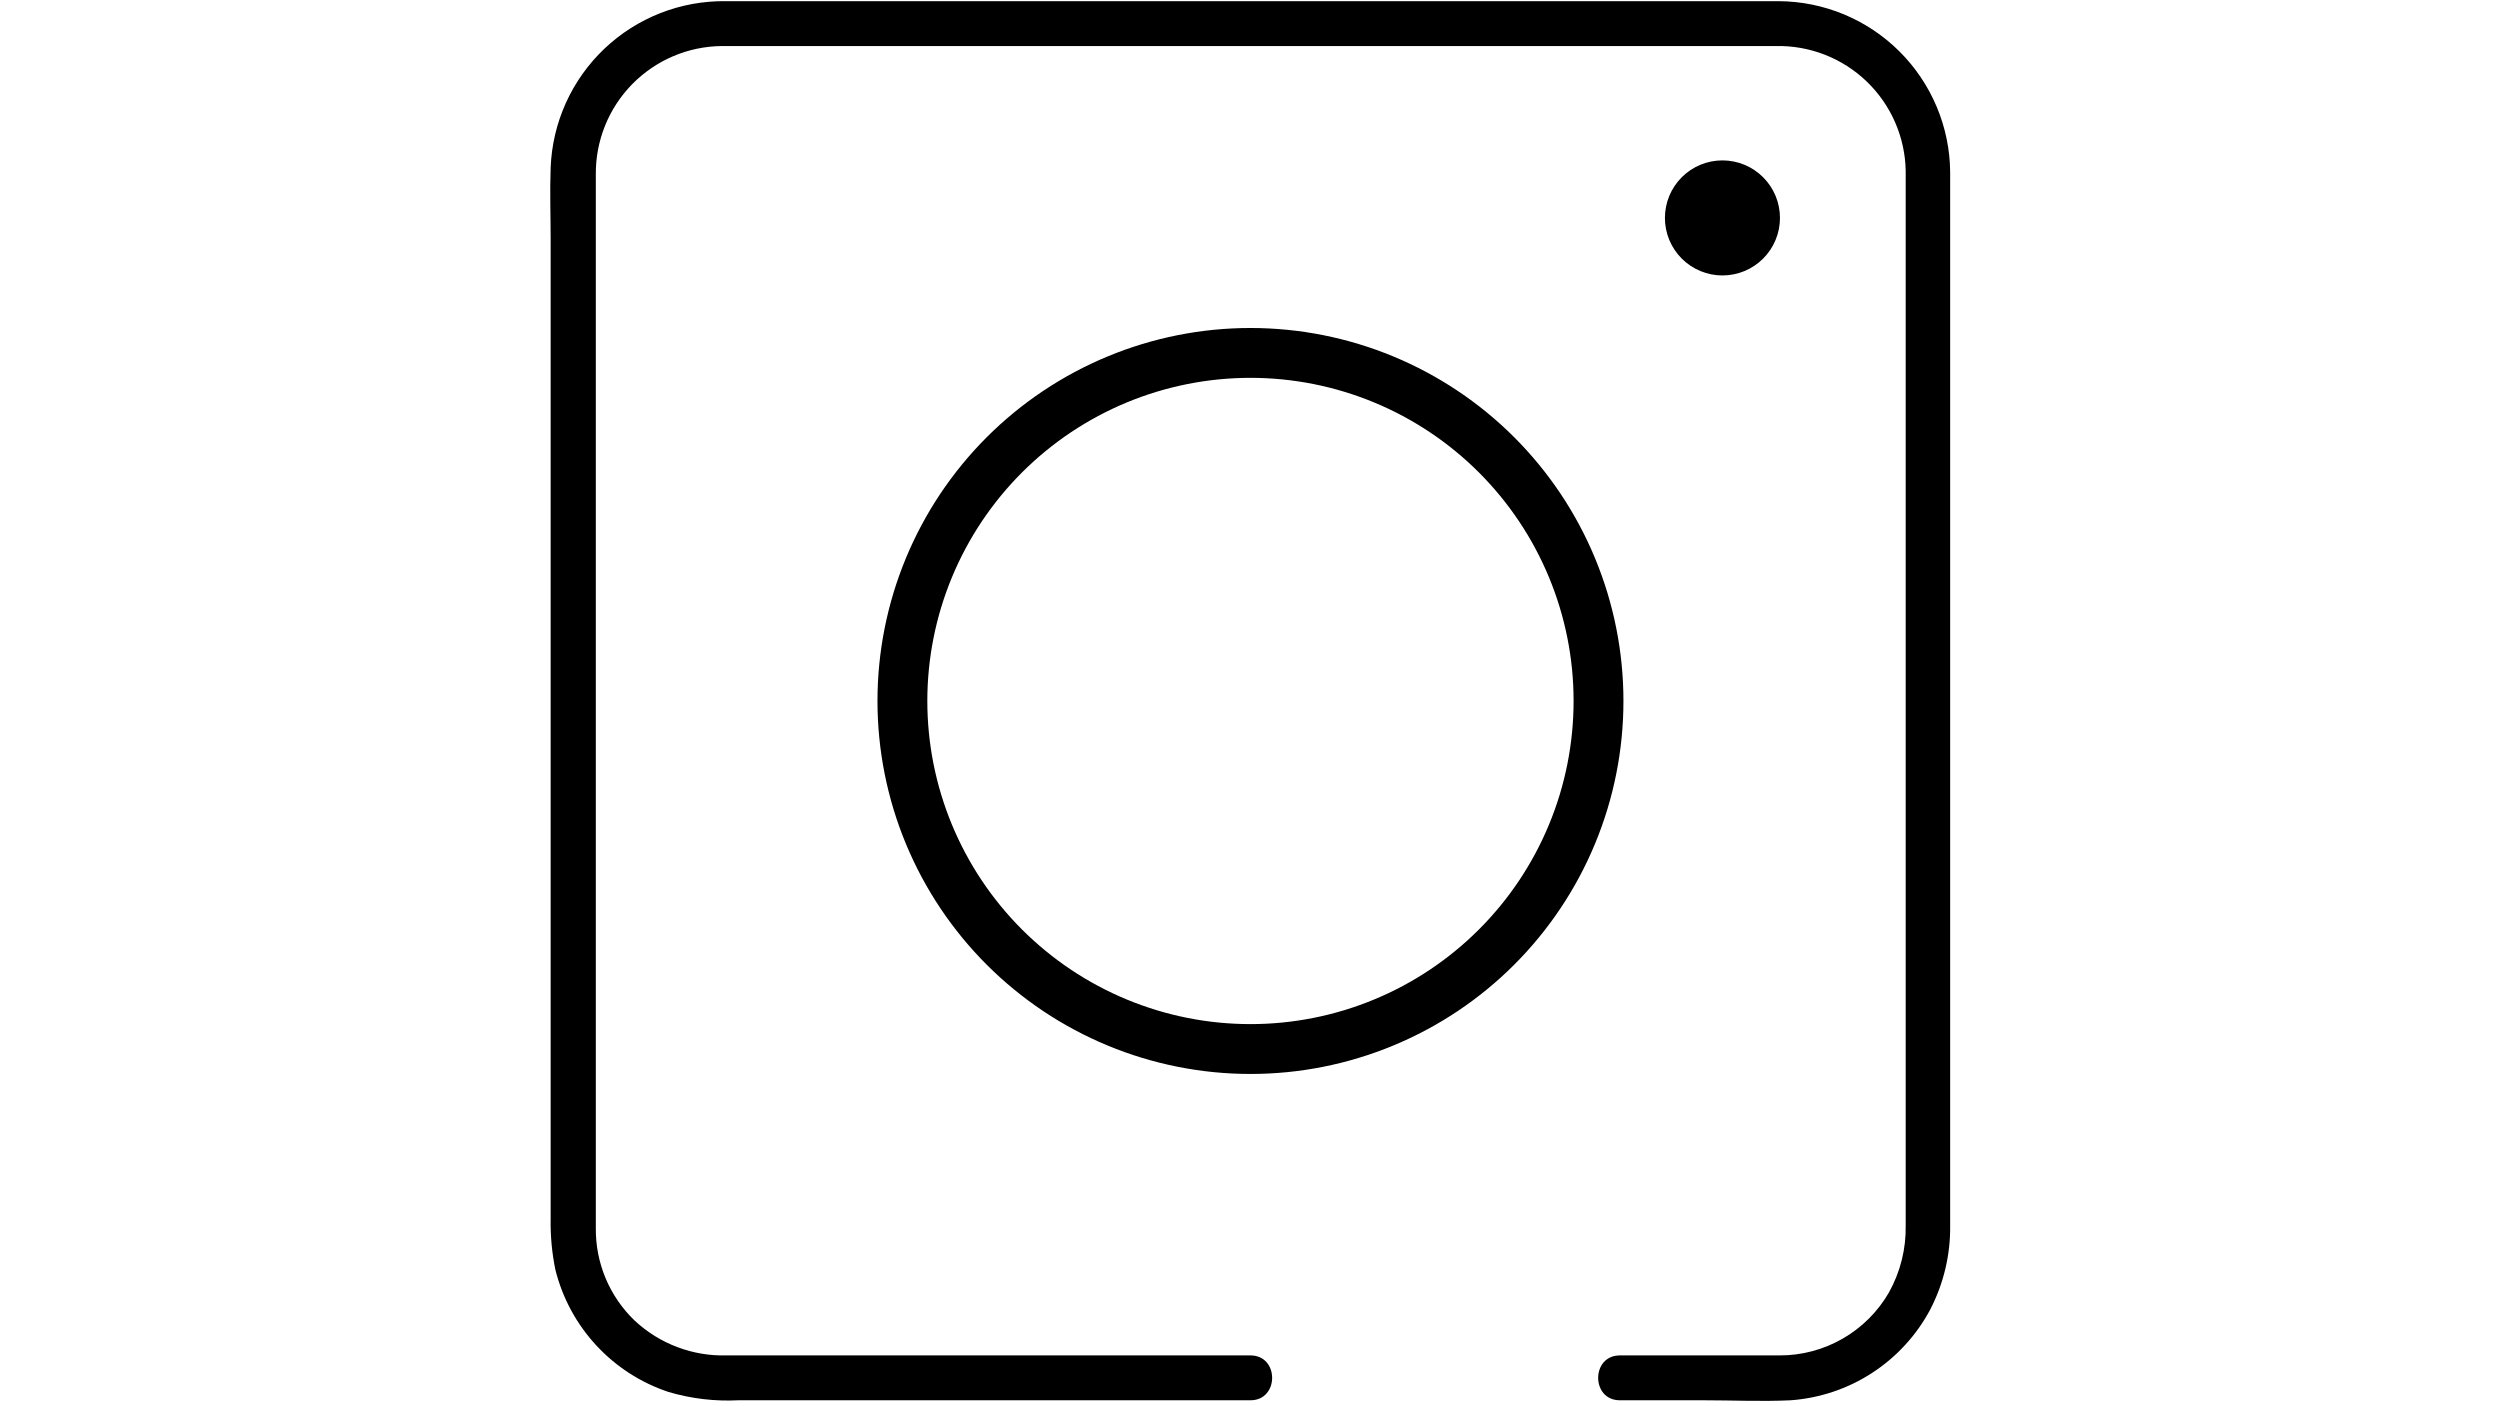 <svg xmlns="http://www.w3.org/2000/svg" xmlns:xlink="http://www.w3.org/1999/xlink" width="1366" zoomAndPan="magnify" viewBox="0 0 1024.5 1026.75" height="768" preserveAspectRatio="xMidYMid meet" version="1.0"><defs><clipPath id="a897ff7e09"><path d="M 1 0.125 L 1024 0.125 L 1024 1024 L 1 1024 Z M 1 0.125 " clip-rule="nonzero"/></clipPath></defs><g clip-path="url(#a897ff7e09)"><path fill="#000000" d="M 898.512 0.855 L 129.348 0.855 C 127.309 0.828 125.273 0.848 123.238 0.918 C 121.203 0.992 119.168 1.113 117.141 1.281 C 115.109 1.449 113.086 1.668 111.066 1.938 C 109.047 2.203 107.035 2.52 105.031 2.887 C 103.027 3.25 101.031 3.664 99.047 4.125 C 97.062 4.586 95.09 5.094 93.133 5.652 C 91.172 6.207 89.227 6.812 87.297 7.461 C 85.367 8.113 83.453 8.809 81.555 9.555 C 79.66 10.297 77.781 11.086 75.922 11.918 C 74.062 12.754 72.227 13.633 70.41 14.555 C 68.594 15.477 66.801 16.445 65.031 17.453 C 63.262 18.465 61.52 19.516 59.801 20.609 C 58.082 21.703 56.391 22.836 54.727 24.012 C 53.066 25.188 51.43 26.406 49.824 27.66 C 48.223 28.914 46.648 30.207 45.105 31.539 C 43.562 32.867 42.055 34.234 40.578 35.641 C 39.102 37.043 37.66 38.484 36.254 39.957 C 34.848 41.43 33.477 42.938 32.145 44.477 C 30.809 46.016 29.516 47.586 28.258 49.191 C 27 50.793 25.781 52.426 24.602 54.086 C 23.422 55.746 22.285 57.438 21.188 59.152 C 20.09 60.871 19.035 62.609 18.023 64.379 C 17.012 66.145 16.039 67.938 15.113 69.75 C 14.188 71.566 13.305 73.402 12.469 75.258 C 11.633 77.117 10.84 78.992 10.094 80.887 C 9.348 82.781 8.645 84.695 7.992 86.625 C 7.336 88.555 6.73 90.496 6.168 92.457 C 5.609 94.414 5.098 96.387 4.633 98.367 C 4.168 100.352 3.75 102.344 3.383 104.348 C 3.016 106.352 2.695 108.363 2.422 110.383 C 2.152 112.402 1.93 114.426 1.758 116.457 C 1.582 118.484 1.457 120.52 1.383 122.555 C 0.727 140.035 1.383 157.66 1.383 175.211 L 1.383 890.336 C 1.164 902.918 2.328 915.375 4.879 927.699 C 5.523 930.262 6.246 932.805 7.047 935.32 C 7.848 937.84 8.73 940.332 9.688 942.797 C 10.645 945.258 11.68 947.688 12.793 950.086 C 13.902 952.484 15.09 954.848 16.348 957.172 C 17.605 959.496 18.938 961.777 20.34 964.02 C 21.742 966.258 23.215 968.453 24.754 970.602 C 26.297 972.75 27.902 974.848 29.574 976.895 C 31.246 978.941 32.98 980.934 34.777 982.871 C 36.574 984.809 38.434 986.691 40.348 988.512 C 42.262 990.332 44.234 992.094 46.258 993.789 C 48.285 995.488 50.363 997.121 52.492 998.688 C 54.617 1000.258 56.793 1001.758 59.016 1003.188 C 61.238 1004.617 63.504 1005.977 65.812 1007.266 C 68.121 1008.555 70.465 1009.77 72.852 1010.91 C 75.234 1012.051 77.652 1013.117 80.102 1014.109 C 82.555 1015.098 85.035 1016.008 87.543 1016.844 C 95.809 1019.277 104.219 1021.004 112.777 1022.02 C 121.336 1023.035 129.918 1023.324 138.523 1022.887 L 512.582 1022.887 C 533.703 1022.887 533.703 990.113 512.582 990.113 L 129.855 990.113 C 126.805 990.195 123.754 990.129 120.703 989.914 C 117.656 989.699 114.629 989.336 111.613 988.828 C 108.602 988.32 105.621 987.672 102.672 986.875 C 99.723 986.078 96.816 985.141 93.961 984.062 C 91.102 982.984 88.301 981.773 85.559 980.422 C 82.816 979.074 80.148 977.598 77.551 975.992 C 74.953 974.383 72.438 972.656 70.008 970.805 C 67.574 968.953 65.238 966.992 63 964.914 C 60.711 962.734 58.539 960.445 56.484 958.043 C 54.43 955.641 52.508 953.137 50.711 950.539 C 48.914 947.938 47.258 945.254 45.734 942.48 C 44.215 939.711 42.844 936.871 41.613 933.957 C 40.387 931.047 39.312 928.078 38.387 925.055 C 37.465 922.031 36.699 918.973 36.09 915.871 C 35.484 912.77 35.035 909.645 34.75 906.496 C 34.465 903.352 34.34 900.195 34.375 897.035 L 34.375 127.578 C 34.359 126.059 34.379 124.539 34.438 123.02 C 34.496 121.5 34.59 119.98 34.723 118.465 C 34.855 116.949 35.023 115.438 35.23 113.934 C 35.438 112.426 35.684 110.926 35.961 109.43 C 36.242 107.934 36.559 106.445 36.914 104.969 C 37.266 103.488 37.656 102.02 38.082 100.559 C 38.508 99.098 38.969 97.648 39.465 96.211 C 39.961 94.773 40.492 93.348 41.059 91.938 C 41.625 90.527 42.227 89.129 42.859 87.746 C 43.496 86.363 44.164 85 44.867 83.648 C 45.57 82.301 46.305 80.969 47.07 79.656 C 47.84 78.344 48.641 77.051 49.469 75.777 C 50.301 74.504 51.164 73.25 52.055 72.02 C 52.949 70.785 53.871 69.578 54.82 68.391 C 55.773 67.203 56.754 66.043 57.762 64.902 C 58.773 63.766 59.809 62.652 60.871 61.566 C 61.938 60.48 63.027 59.418 64.141 58.383 C 65.258 57.352 66.398 56.344 67.562 55.367 C 68.727 54.391 69.918 53.441 71.129 52.523 C 72.34 51.602 73.574 50.715 74.828 49.855 C 76.086 48.996 77.359 48.168 78.656 47.371 C 79.953 46.574 81.266 45.812 82.602 45.078 C 83.934 44.348 85.285 43.648 86.652 42.984 C 88.02 42.32 89.402 41.688 90.801 41.09 C 92.199 40.492 93.613 39.93 95.039 39.402 C 96.465 38.875 97.906 38.383 99.355 37.926 C 100.805 37.465 102.266 37.047 103.738 36.66 C 105.211 36.273 106.688 35.926 108.176 35.609 C 109.668 35.297 111.16 35.023 112.664 34.781 C 114.164 34.543 115.672 34.34 117.184 34.176 C 118.695 34.008 120.211 33.879 121.73 33.789 C 123.246 33.699 124.77 33.645 126.289 33.629 L 896.547 33.629 C 898.066 33.598 899.586 33.605 901.105 33.648 C 902.625 33.695 904.141 33.777 905.656 33.895 C 907.172 34.016 908.684 34.168 910.191 34.363 C 911.699 34.555 913.203 34.785 914.699 35.055 C 916.195 35.32 917.684 35.625 919.164 35.965 C 920.648 36.305 922.121 36.68 923.582 37.094 C 925.047 37.508 926.496 37.953 927.938 38.438 C 929.379 38.922 930.809 39.441 932.223 39.996 C 933.641 40.547 935.039 41.137 936.426 41.758 C 937.812 42.383 939.184 43.039 940.539 43.73 C 941.895 44.418 943.23 45.141 944.547 45.898 C 945.867 46.652 947.168 47.441 948.449 48.262 C 949.727 49.078 950.988 49.93 952.227 50.812 C 953.465 51.691 954.68 52.605 955.875 53.547 C 957.066 54.484 958.238 55.457 959.383 56.453 C 960.531 57.453 961.652 58.48 962.746 59.531 C 963.844 60.586 964.91 61.668 965.953 62.773 C 966.996 63.879 968.012 65.008 969 66.164 C 969.984 67.32 970.945 68.5 971.875 69.703 C 972.801 70.906 973.703 72.133 974.57 73.379 C 975.441 74.625 976.277 75.895 977.086 77.184 C 977.891 78.469 978.668 79.777 979.41 81.105 C 980.152 82.43 980.859 83.773 981.539 85.137 C 982.215 86.496 982.855 87.875 983.465 89.266 C 984.074 90.66 984.648 92.066 985.188 93.488 C 985.73 94.906 986.234 96.34 986.703 97.785 C 987.172 99.234 987.605 100.688 988.004 102.156 C 988.402 103.625 988.766 105.098 989.09 106.582 C 989.414 108.07 989.703 109.559 989.957 111.059 C 990.207 112.559 990.426 114.062 990.602 115.574 C 990.781 117.082 990.922 118.594 991.027 120.113 C 991.129 121.629 991.195 123.145 991.227 124.668 L 991.227 895.215 C 991.379 903.742 990.426 912.141 988.363 920.418 C 986.301 928.691 983.203 936.555 979.062 944.012 C 978.059 945.762 976.992 947.477 975.875 949.156 C 974.754 950.836 973.582 952.477 972.355 954.078 C 971.125 955.68 969.848 957.238 968.516 958.758 C 967.188 960.273 965.809 961.746 964.379 963.176 C 962.953 964.602 961.48 965.98 959.965 967.309 C 958.445 968.641 956.887 969.918 955.281 971.145 C 953.68 972.375 952.039 973.547 950.359 974.668 C 948.68 975.785 946.969 976.852 945.219 977.855 C 943.469 978.863 941.688 979.812 939.875 980.699 C 938.066 981.59 936.227 982.418 934.359 983.188 C 932.492 983.957 930.605 984.66 928.691 985.305 C 926.777 985.949 924.848 986.531 922.895 987.047 C 920.945 987.562 918.977 988.016 916.996 988.402 C 915.016 988.793 913.027 989.113 911.023 989.371 C 909.023 989.625 907.012 989.816 905 989.941 C 902.984 990.066 900.969 990.121 898.949 990.113 L 782.422 990.113 C 761.301 990.113 761.301 1022.887 782.422 1022.887 L 843.746 1022.887 C 864.793 1022.887 886.133 1023.906 907.18 1022.887 C 909.816 1022.699 912.449 1022.426 915.07 1022.07 C 917.691 1021.715 920.297 1021.277 922.891 1020.754 C 925.484 1020.234 928.059 1019.633 930.613 1018.949 C 933.172 1018.27 935.703 1017.508 938.211 1016.664 C 940.719 1015.82 943.195 1014.902 945.645 1013.902 C 948.094 1012.902 950.508 1011.828 952.891 1010.676 C 955.273 1009.527 957.617 1008.301 959.922 1007.004 C 962.223 1005.703 964.484 1004.332 966.703 1002.891 C 968.922 1001.449 971.09 999.941 973.215 998.359 C 975.336 996.781 977.406 995.141 979.426 993.43 C 981.445 991.719 983.406 989.949 985.316 988.117 C 987.223 986.281 989.07 984.391 990.859 982.441 C 992.645 980.492 994.371 978.488 996.031 976.43 C 997.691 974.371 999.289 972.262 1000.816 970.105 C 1002.344 967.945 1003.805 965.742 1005.191 963.488 C 1006.582 961.238 1007.898 958.945 1009.145 956.613 C 1011.602 951.863 1013.762 946.98 1015.621 941.965 C 1017.48 936.949 1019.023 931.84 1020.25 926.633 C 1021.477 921.426 1022.379 916.164 1022.961 910.848 C 1023.539 905.531 1023.789 900.199 1023.707 894.852 L 1023.707 125.758 C 1023.691 123.715 1023.625 121.676 1023.512 119.637 C 1023.395 117.598 1023.23 115.562 1023.016 113.531 C 1022.801 111.496 1022.535 109.473 1022.223 107.453 C 1021.91 105.438 1021.547 103.426 1021.137 101.426 C 1020.723 99.426 1020.266 97.434 1019.758 95.457 C 1019.246 93.477 1018.691 91.512 1018.09 89.562 C 1017.484 87.609 1016.832 85.676 1016.137 83.754 C 1015.438 81.836 1014.695 79.934 1013.902 78.051 C 1013.113 76.168 1012.277 74.305 1011.395 72.461 C 1010.516 70.617 1009.59 68.797 1008.621 67 C 1007.652 65.199 1006.637 63.426 1005.582 61.68 C 1004.527 59.93 1003.43 58.207 1002.289 56.512 C 1001.148 54.82 999.969 53.152 998.746 51.516 C 997.527 49.875 996.266 48.27 994.969 46.691 C 993.668 45.117 992.332 43.574 990.957 42.062 C 989.582 40.551 988.172 39.074 986.727 37.629 C 985.281 36.188 983.801 34.781 982.285 33.41 C 980.77 32.039 979.223 30.707 977.645 29.41 C 976.066 28.117 974.457 26.859 972.816 25.645 C 971.176 24.426 969.504 23.25 967.809 22.113 C 966.109 20.977 964.387 19.883 962.633 18.832 C 960.883 17.781 959.109 16.77 957.309 15.805 C 955.508 14.84 953.684 13.918 951.84 13.043 C 949.996 12.164 948.129 11.332 946.246 10.547 C 944.359 9.762 942.457 9.023 940.535 8.328 C 938.613 7.637 936.676 6.988 934.723 6.391 C 932.77 5.789 930.805 5.238 928.824 4.734 C 926.844 4.234 924.855 3.777 922.852 3.371 C 920.852 2.965 918.84 2.605 916.82 2.297 C 914.801 1.988 912.777 1.73 910.742 1.52 C 908.711 1.309 906.676 1.148 904.637 1.039 C 902.598 0.926 900.555 0.867 898.512 0.855 Z M 898.512 0.855 " fill-opacity="1" fill-rule="nonzero"/></g><path fill="#000000" d="M 512.512 239.594 C 508.051 239.594 503.594 239.703 499.141 239.926 C 494.688 240.145 490.242 240.473 485.805 240.91 C 481.367 241.352 476.945 241.898 472.535 242.551 C 468.125 243.207 463.734 243.973 459.359 244.84 C 454.988 245.711 450.637 246.691 446.312 247.773 C 441.988 248.859 437.691 250.051 433.426 251.344 C 429.16 252.641 424.93 254.039 420.73 255.543 C 416.531 257.047 412.375 258.652 408.254 260.359 C 404.137 262.066 400.062 263.871 396.031 265.781 C 392 267.688 388.02 269.691 384.09 271.797 C 380.156 273.898 376.277 276.098 372.457 278.391 C 368.633 280.684 364.867 283.066 361.16 285.547 C 357.453 288.023 353.809 290.59 350.227 293.25 C 346.648 295.906 343.133 298.648 339.688 301.477 C 336.242 304.309 332.867 307.219 329.562 310.215 C 326.262 313.211 323.035 316.285 319.883 319.438 C 316.73 322.59 313.656 325.82 310.664 329.125 C 307.668 332.43 304.758 335.805 301.93 339.25 C 299.102 342.699 296.363 346.215 293.707 349.797 C 291.051 353.379 288.484 357.023 286.008 360.73 C 283.531 364.438 281.148 368.203 278.855 372.027 C 276.566 375.855 274.371 379.734 272.27 383.664 C 270.168 387.598 268.164 391.582 266.258 395.609 C 264.352 399.641 262.547 403.719 260.844 407.836 C 259.137 411.957 257.531 416.117 256.031 420.312 C 254.531 424.512 253.133 428.746 251.84 433.012 C 250.547 437.281 249.359 441.574 248.277 445.902 C 247.191 450.227 246.219 454.574 245.348 458.949 C 244.48 463.32 243.719 467.715 243.062 472.125 C 242.41 476.535 241.867 480.961 241.43 485.398 C 240.992 489.836 240.668 494.281 240.449 498.734 C 240.23 503.188 240.121 507.641 240.121 512.102 C 240.125 516.559 240.234 521.016 240.453 525.469 C 240.672 529.922 241 534.367 241.441 538.805 C 241.879 543.242 242.422 547.668 243.078 552.078 C 243.734 556.488 244.496 560.879 245.367 565.25 C 246.238 569.625 247.215 573.973 248.301 578.297 C 249.383 582.625 250.574 586.918 251.867 591.188 C 253.164 595.453 254.562 599.684 256.062 603.883 C 257.566 608.082 259.172 612.238 260.879 616.359 C 262.586 620.477 264.395 624.551 266.301 628.582 C 268.207 632.613 270.211 636.594 272.312 640.527 C 274.418 644.457 276.613 648.336 278.906 652.16 C 281.199 655.984 283.586 659.75 286.062 663.457 C 288.539 667.164 291.109 670.809 293.766 674.387 C 296.422 677.969 299.164 681.48 301.992 684.93 C 304.82 688.375 307.734 691.75 310.727 695.055 C 313.723 698.355 316.797 701.586 319.949 704.738 C 323.105 707.891 326.332 710.961 329.637 713.957 C 332.941 716.949 336.316 719.859 339.762 722.688 C 343.211 725.516 346.723 728.258 350.305 730.914 C 353.887 733.57 357.531 736.137 361.238 738.613 C 364.949 741.09 368.715 743.473 372.539 745.766 C 376.363 748.059 380.242 750.254 384.176 752.355 C 388.105 754.457 392.09 756.461 396.121 758.367 C 400.148 760.273 404.227 762.078 408.344 763.785 C 412.465 765.488 416.625 767.094 420.82 768.594 C 425.02 770.098 429.254 771.496 433.52 772.789 C 437.785 774.082 442.082 775.27 446.406 776.355 C 450.734 777.438 455.082 778.414 459.457 779.281 C 463.828 780.152 468.219 780.914 472.633 781.566 C 477.043 782.223 481.465 782.766 485.902 783.203 C 490.34 783.641 494.785 783.969 499.238 784.188 C 503.691 784.402 508.148 784.512 512.605 784.512 C 517.066 784.512 521.523 784.402 525.977 784.184 C 530.43 783.965 534.875 783.637 539.312 783.199 C 543.75 782.762 548.172 782.215 552.582 781.559 C 556.992 780.906 561.387 780.145 565.758 779.273 C 570.133 778.402 574.48 777.426 578.805 776.344 C 583.129 775.258 587.426 774.07 591.691 772.773 C 595.961 771.48 600.191 770.082 604.391 768.578 C 608.586 767.078 612.746 765.473 616.867 763.766 C 620.984 762.059 625.059 760.254 629.09 758.348 C 633.121 756.438 637.102 754.434 641.035 752.332 C 644.965 750.23 648.844 748.035 652.668 745.742 C 656.492 743.449 660.258 741.062 663.965 738.586 C 667.672 736.109 671.316 733.543 674.898 730.887 C 678.48 728.23 681.992 725.488 685.441 722.66 C 688.887 719.828 692.262 716.918 695.566 713.922 C 698.867 710.93 702.098 707.855 705.25 704.703 C 708.402 701.551 711.477 698.32 714.469 695.016 C 717.465 691.715 720.375 688.34 723.203 684.891 C 726.031 681.445 728.773 677.93 731.43 674.348 C 734.086 670.766 736.652 667.125 739.129 663.414 C 741.605 659.707 743.992 655.941 746.285 652.117 C 748.574 648.293 750.773 644.414 752.875 640.484 C 754.977 636.551 756.98 632.57 758.887 628.539 C 760.793 624.508 762.598 620.434 764.305 616.312 C 766.012 612.195 767.617 608.035 769.117 603.836 C 770.621 599.637 772.02 595.406 773.312 591.141 C 774.605 586.871 775.797 582.578 776.879 578.25 C 777.961 573.926 778.938 569.578 779.809 565.203 C 780.68 560.832 781.441 556.438 782.094 552.027 C 782.75 547.617 783.293 543.195 783.73 538.758 C 784.168 534.32 784.496 529.875 784.715 525.422 C 784.934 520.969 785.043 516.512 785.043 512.055 C 785.043 507.594 784.934 503.137 784.715 498.68 C 784.496 494.227 784.168 489.781 783.73 485.344 C 783.293 480.902 782.746 476.48 782.094 472.066 C 781.438 467.656 780.676 463.262 779.805 458.891 C 778.934 454.516 777.957 450.164 776.875 445.84 C 775.789 441.512 774.602 437.215 773.309 432.949 C 772.012 428.68 770.613 424.449 769.109 420.25 C 767.609 416.051 766.004 411.891 764.297 407.77 C 762.59 403.648 760.781 399.574 758.875 395.543 C 756.969 391.512 754.965 387.527 752.859 383.598 C 750.758 379.664 748.559 375.785 746.266 371.957 C 743.973 368.133 741.586 364.367 739.109 360.66 C 736.633 356.953 734.062 353.309 731.406 349.727 C 728.75 346.145 726.008 342.629 723.176 339.18 C 720.348 335.734 717.434 332.359 714.438 329.055 C 711.445 325.75 708.371 322.523 705.215 319.367 C 702.062 316.215 698.832 313.141 695.527 310.148 C 692.223 307.152 688.844 304.242 685.398 301.414 C 681.949 298.582 678.434 295.84 674.852 293.184 C 671.27 290.527 667.625 287.961 663.914 285.484 C 660.207 283.008 656.441 280.625 652.613 278.332 C 648.789 276.039 644.91 273.844 640.977 271.742 C 637.043 269.641 633.059 267.637 629.027 265.73 C 624.996 263.824 620.918 262.02 616.797 260.312 C 612.676 258.605 608.516 257.004 604.316 255.5 C 600.117 254 595.887 252.602 591.617 251.309 C 587.348 250.016 583.051 248.824 578.727 247.742 C 574.398 246.66 570.047 245.684 565.676 244.816 C 561.301 243.945 556.906 243.184 552.496 242.531 C 548.082 241.879 543.66 241.336 539.219 240.898 C 534.781 240.461 530.336 240.137 525.883 239.918 C 521.426 239.699 516.969 239.59 512.512 239.594 Z M 512.512 748.098 C 508.648 748.098 504.785 748 500.93 747.809 C 497.07 747.617 493.219 747.332 489.375 746.953 C 485.531 746.574 481.699 746.102 477.879 745.531 C 474.059 744.965 470.254 744.305 466.465 743.547 C 462.676 742.793 458.91 741.945 455.16 741.008 C 451.414 740.066 447.695 739.035 443.996 737.914 C 440.301 736.789 436.637 735.578 433 734.277 C 429.363 732.973 425.758 731.582 422.191 730.105 C 418.621 728.625 415.094 727.059 411.602 725.406 C 408.109 723.754 404.66 722.016 401.254 720.195 C 397.848 718.371 394.488 716.469 391.176 714.48 C 387.863 712.496 384.602 710.43 381.391 708.281 C 378.18 706.133 375.023 703.91 371.922 701.609 C 368.82 699.305 365.773 696.93 362.789 694.477 C 359.805 692.027 356.883 689.504 354.02 686.91 C 351.156 684.312 348.363 681.652 345.633 678.918 C 342.902 676.188 340.238 673.391 337.645 670.527 C 335.051 667.664 332.531 664.738 330.082 661.754 C 327.629 658.766 325.254 655.719 322.957 652.617 C 320.656 649.516 318.434 646.355 316.285 643.145 C 314.141 639.934 312.078 636.668 310.09 633.355 C 308.105 630.043 306.203 626.68 304.383 623.273 C 302.562 619.867 300.828 616.418 299.176 612.926 C 297.527 609.434 295.961 605.902 294.484 602.332 C 293.008 598.762 291.617 595.16 290.32 591.523 C 289.02 587.887 287.809 584.219 286.688 580.523 C 285.566 576.824 284.539 573.102 283.598 569.355 C 282.66 565.609 281.816 561.84 281.062 558.051 C 280.312 554.262 279.652 550.457 279.086 546.637 C 278.52 542.816 278.047 538.984 277.672 535.141 C 277.293 531.297 277.008 527.445 276.82 523.586 C 276.633 519.727 276.539 515.867 276.539 512.004 C 276.539 508.141 276.633 504.281 276.824 500.422 C 277.016 496.566 277.301 492.715 277.68 488.871 C 278.059 485.023 278.531 481.191 279.102 477.371 C 279.668 473.551 280.328 469.746 281.082 465.957 C 281.836 462.168 282.684 458.402 283.625 454.656 C 284.562 450.91 285.594 447.188 286.715 443.492 C 287.836 439.793 289.051 436.129 290.352 432.492 C 291.652 428.855 293.043 425.25 294.523 421.684 C 296 418.113 297.566 414.586 299.219 411.094 C 300.871 407.602 302.609 404.152 304.43 400.746 C 306.25 397.34 308.156 393.98 310.141 390.668 C 312.129 387.355 314.195 384.094 316.34 380.879 C 318.488 377.668 320.711 374.512 323.012 371.41 C 325.316 368.309 327.691 365.266 330.141 362.277 C 332.594 359.293 335.117 356.371 337.711 353.508 C 340.305 350.645 342.969 347.848 345.699 345.117 C 348.434 342.387 351.23 339.727 354.09 337.133 C 356.953 334.539 359.879 332.016 362.863 329.566 C 365.852 327.117 368.895 324.742 372 322.441 C 375.102 320.141 378.258 317.918 381.473 315.77 C 384.684 313.625 387.945 311.559 391.258 309.574 C 394.574 307.59 397.934 305.688 401.34 303.863 C 404.746 302.043 408.195 300.309 411.688 298.656 C 415.18 297.008 418.711 295.441 422.281 293.965 C 425.848 292.488 429.453 291.098 433.09 289.797 C 436.727 288.496 440.395 287.285 444.09 286.164 C 447.785 285.043 451.508 284.012 455.258 283.074 C 459.004 282.137 462.77 281.293 466.559 280.539 C 470.348 279.785 474.152 279.125 477.973 278.559 C 481.797 277.992 485.629 277.52 489.473 277.141 C 493.316 276.766 497.168 276.48 501.027 276.293 C 504.883 276.102 508.746 276.008 512.605 276.008 C 516.469 276.008 520.332 276.105 524.188 276.293 C 528.047 276.484 531.898 276.77 535.742 277.148 C 539.586 277.527 543.418 278 547.238 278.566 C 551.059 279.133 554.863 279.793 558.652 280.547 C 562.441 281.301 566.211 282.148 569.957 283.086 C 573.703 284.027 577.426 285.055 581.121 286.18 C 584.816 287.301 588.484 288.512 592.121 289.812 C 595.758 291.113 599.359 292.504 602.93 293.984 C 606.5 295.461 610.027 297.027 613.52 298.68 C 617.012 300.332 620.461 302.066 623.867 303.887 C 627.273 305.711 630.633 307.613 633.949 309.598 C 637.262 311.586 640.523 313.652 643.734 315.797 C 646.945 317.945 650.105 320.168 653.207 322.469 C 656.309 324.77 659.352 327.145 662.34 329.598 C 665.324 332.047 668.25 334.57 671.109 337.164 C 673.973 339.758 676.77 342.422 679.5 345.152 C 682.23 347.883 684.895 350.68 687.488 353.543 C 690.082 356.406 692.605 359.328 695.055 362.316 C 697.504 365.301 699.879 368.348 702.18 371.449 C 704.48 374.551 706.707 377.711 708.852 380.922 C 710.996 384.133 713.062 387.395 715.051 390.707 C 717.035 394.023 718.938 397.383 720.758 400.789 C 722.578 404.195 724.316 407.645 725.969 411.137 C 727.617 414.629 729.184 418.16 730.66 421.727 C 732.141 425.297 733.531 428.898 734.832 432.535 C 736.133 436.172 737.344 439.84 738.465 443.535 C 739.586 447.234 740.617 450.957 741.555 454.703 C 742.492 458.449 743.34 462.219 744.094 466.004 C 744.848 469.793 745.508 473.598 746.074 477.422 C 746.641 481.242 747.113 485.074 747.492 488.918 C 747.871 492.762 748.152 496.613 748.344 500.473 C 748.531 504.328 748.629 508.191 748.629 512.055 C 748.629 515.918 748.531 519.777 748.344 523.637 C 748.152 527.496 747.867 531.348 747.488 535.195 C 747.109 539.039 746.637 542.871 746.07 546.695 C 745.504 550.516 744.844 554.32 744.09 558.113 C 743.336 561.902 742.488 565.668 741.551 569.418 C 740.613 573.164 739.582 576.887 738.461 580.586 C 737.336 584.285 736.125 587.949 734.824 591.59 C 733.523 595.227 732.133 598.832 730.652 602.398 C 729.172 605.969 727.609 609.5 725.957 612.992 C 724.305 616.484 722.566 619.938 720.746 623.344 C 718.922 626.75 717.02 630.109 715.031 633.426 C 713.047 636.738 710.977 640.004 708.832 643.215 C 706.684 646.426 704.461 649.586 702.156 652.688 C 699.855 655.793 697.48 658.836 695.027 661.824 C 692.574 664.809 690.051 667.734 687.457 670.598 C 684.863 673.457 682.199 676.254 679.465 678.988 C 676.734 681.719 673.934 684.383 671.07 686.977 C 668.207 689.57 665.285 692.094 662.297 694.543 C 659.309 696.996 656.262 699.371 653.16 701.672 C 650.055 703.973 646.898 706.195 643.684 708.34 C 640.473 710.488 637.207 712.555 633.895 714.539 C 630.578 716.523 627.219 718.43 623.809 720.25 C 620.402 722.07 616.949 723.805 613.457 725.457 C 609.965 727.109 606.434 728.672 602.863 730.148 C 599.293 731.629 595.688 733.016 592.051 734.316 C 588.41 735.617 584.742 736.828 581.047 737.949 C 577.348 739.07 573.625 740.102 569.879 741.039 C 566.129 741.977 562.359 742.82 558.57 743.574 C 554.781 744.328 550.973 744.984 547.152 745.551 C 543.332 746.117 539.496 746.59 535.652 746.969 C 531.805 747.344 527.953 747.629 524.094 747.816 C 520.234 748.004 516.375 748.098 512.512 748.098 Z M 512.512 748.098 " fill-opacity="1" fill-rule="nonzero"/><path fill="#000000" d="M 899.387 159.188 C 899.387 160.562 899.32 161.938 899.184 163.309 C 899.051 164.676 898.848 166.035 898.578 167.387 C 898.312 168.734 897.977 170.07 897.578 171.387 C 897.18 172.703 896.715 173.996 896.188 175.27 C 895.66 176.539 895.074 177.785 894.426 178.996 C 893.777 180.211 893.07 181.391 892.305 182.535 C 891.539 183.68 890.723 184.781 889.848 185.848 C 888.977 186.91 888.051 187.93 887.078 188.902 C 886.105 189.875 885.086 190.801 884.023 191.672 C 882.957 192.547 881.855 193.363 880.711 194.129 C 879.566 194.895 878.387 195.602 877.172 196.25 C 875.961 196.898 874.715 197.484 873.445 198.012 C 872.172 198.539 870.879 199.004 869.562 199.402 C 868.246 199.801 866.91 200.137 865.562 200.402 C 864.211 200.672 862.852 200.875 861.484 201.008 C 860.113 201.145 858.738 201.211 857.363 201.211 C 855.988 201.211 854.613 201.145 853.246 201.008 C 851.875 200.875 850.516 200.672 849.164 200.402 C 847.816 200.137 846.48 199.801 845.164 199.402 C 843.848 199.004 842.555 198.539 841.281 198.012 C 840.012 197.484 838.77 196.898 837.555 196.25 C 836.34 195.602 835.16 194.895 834.016 194.129 C 832.871 193.363 831.77 192.547 830.703 191.672 C 829.641 190.801 828.621 189.875 827.648 188.902 C 826.676 187.93 825.754 186.91 824.879 185.848 C 824.004 184.781 823.188 183.68 822.422 182.535 C 821.656 181.391 820.949 180.211 820.301 178.996 C 819.652 177.785 819.066 176.539 818.539 175.27 C 818.012 173.996 817.551 172.703 817.148 171.387 C 816.75 170.07 816.418 168.734 816.148 167.387 C 815.879 166.035 815.676 164.676 815.543 163.309 C 815.406 161.938 815.34 160.562 815.34 159.188 C 815.34 157.812 815.406 156.438 815.543 155.07 C 815.676 153.699 815.879 152.34 816.148 150.988 C 816.418 149.641 816.75 148.305 817.148 146.988 C 817.551 145.672 818.012 144.379 818.539 143.105 C 819.066 141.836 819.652 140.594 820.301 139.379 C 820.949 138.164 821.656 136.984 822.422 135.84 C 823.188 134.695 824.008 133.594 824.879 132.527 C 825.754 131.465 826.676 130.445 827.648 129.473 C 828.621 128.5 829.641 127.578 830.703 126.703 C 831.77 125.832 832.871 125.012 834.016 124.246 C 835.16 123.48 836.34 122.773 837.555 122.125 C 838.77 121.477 840.012 120.891 841.281 120.363 C 842.555 119.836 843.848 119.375 845.164 118.973 C 846.48 118.574 847.816 118.242 849.164 117.973 C 850.516 117.703 851.875 117.5 853.246 117.367 C 854.613 117.23 855.988 117.164 857.363 117.164 C 858.738 117.164 860.113 117.23 861.484 117.367 C 862.852 117.5 864.211 117.703 865.562 117.973 C 866.91 118.242 868.246 118.574 869.562 118.973 C 870.879 119.375 872.172 119.836 873.445 120.363 C 874.715 120.891 875.961 121.477 877.172 122.125 C 878.387 122.773 879.566 123.48 880.711 124.246 C 881.855 125.012 882.957 125.832 884.023 126.703 C 885.086 127.578 886.105 128.5 887.078 129.473 C 888.051 130.445 888.977 131.465 889.848 132.527 C 890.723 133.594 891.539 134.695 892.305 135.84 C 893.07 136.984 893.777 138.164 894.426 139.379 C 895.074 140.594 895.66 141.836 896.188 143.105 C 896.715 144.379 897.18 145.672 897.578 146.988 C 897.977 148.305 898.312 149.641 898.578 150.988 C 898.848 152.34 899.051 153.699 899.184 155.07 C 899.32 156.438 899.387 157.812 899.387 159.188 Z M 899.387 159.188 " fill-opacity="1" fill-rule="nonzero"/></svg>